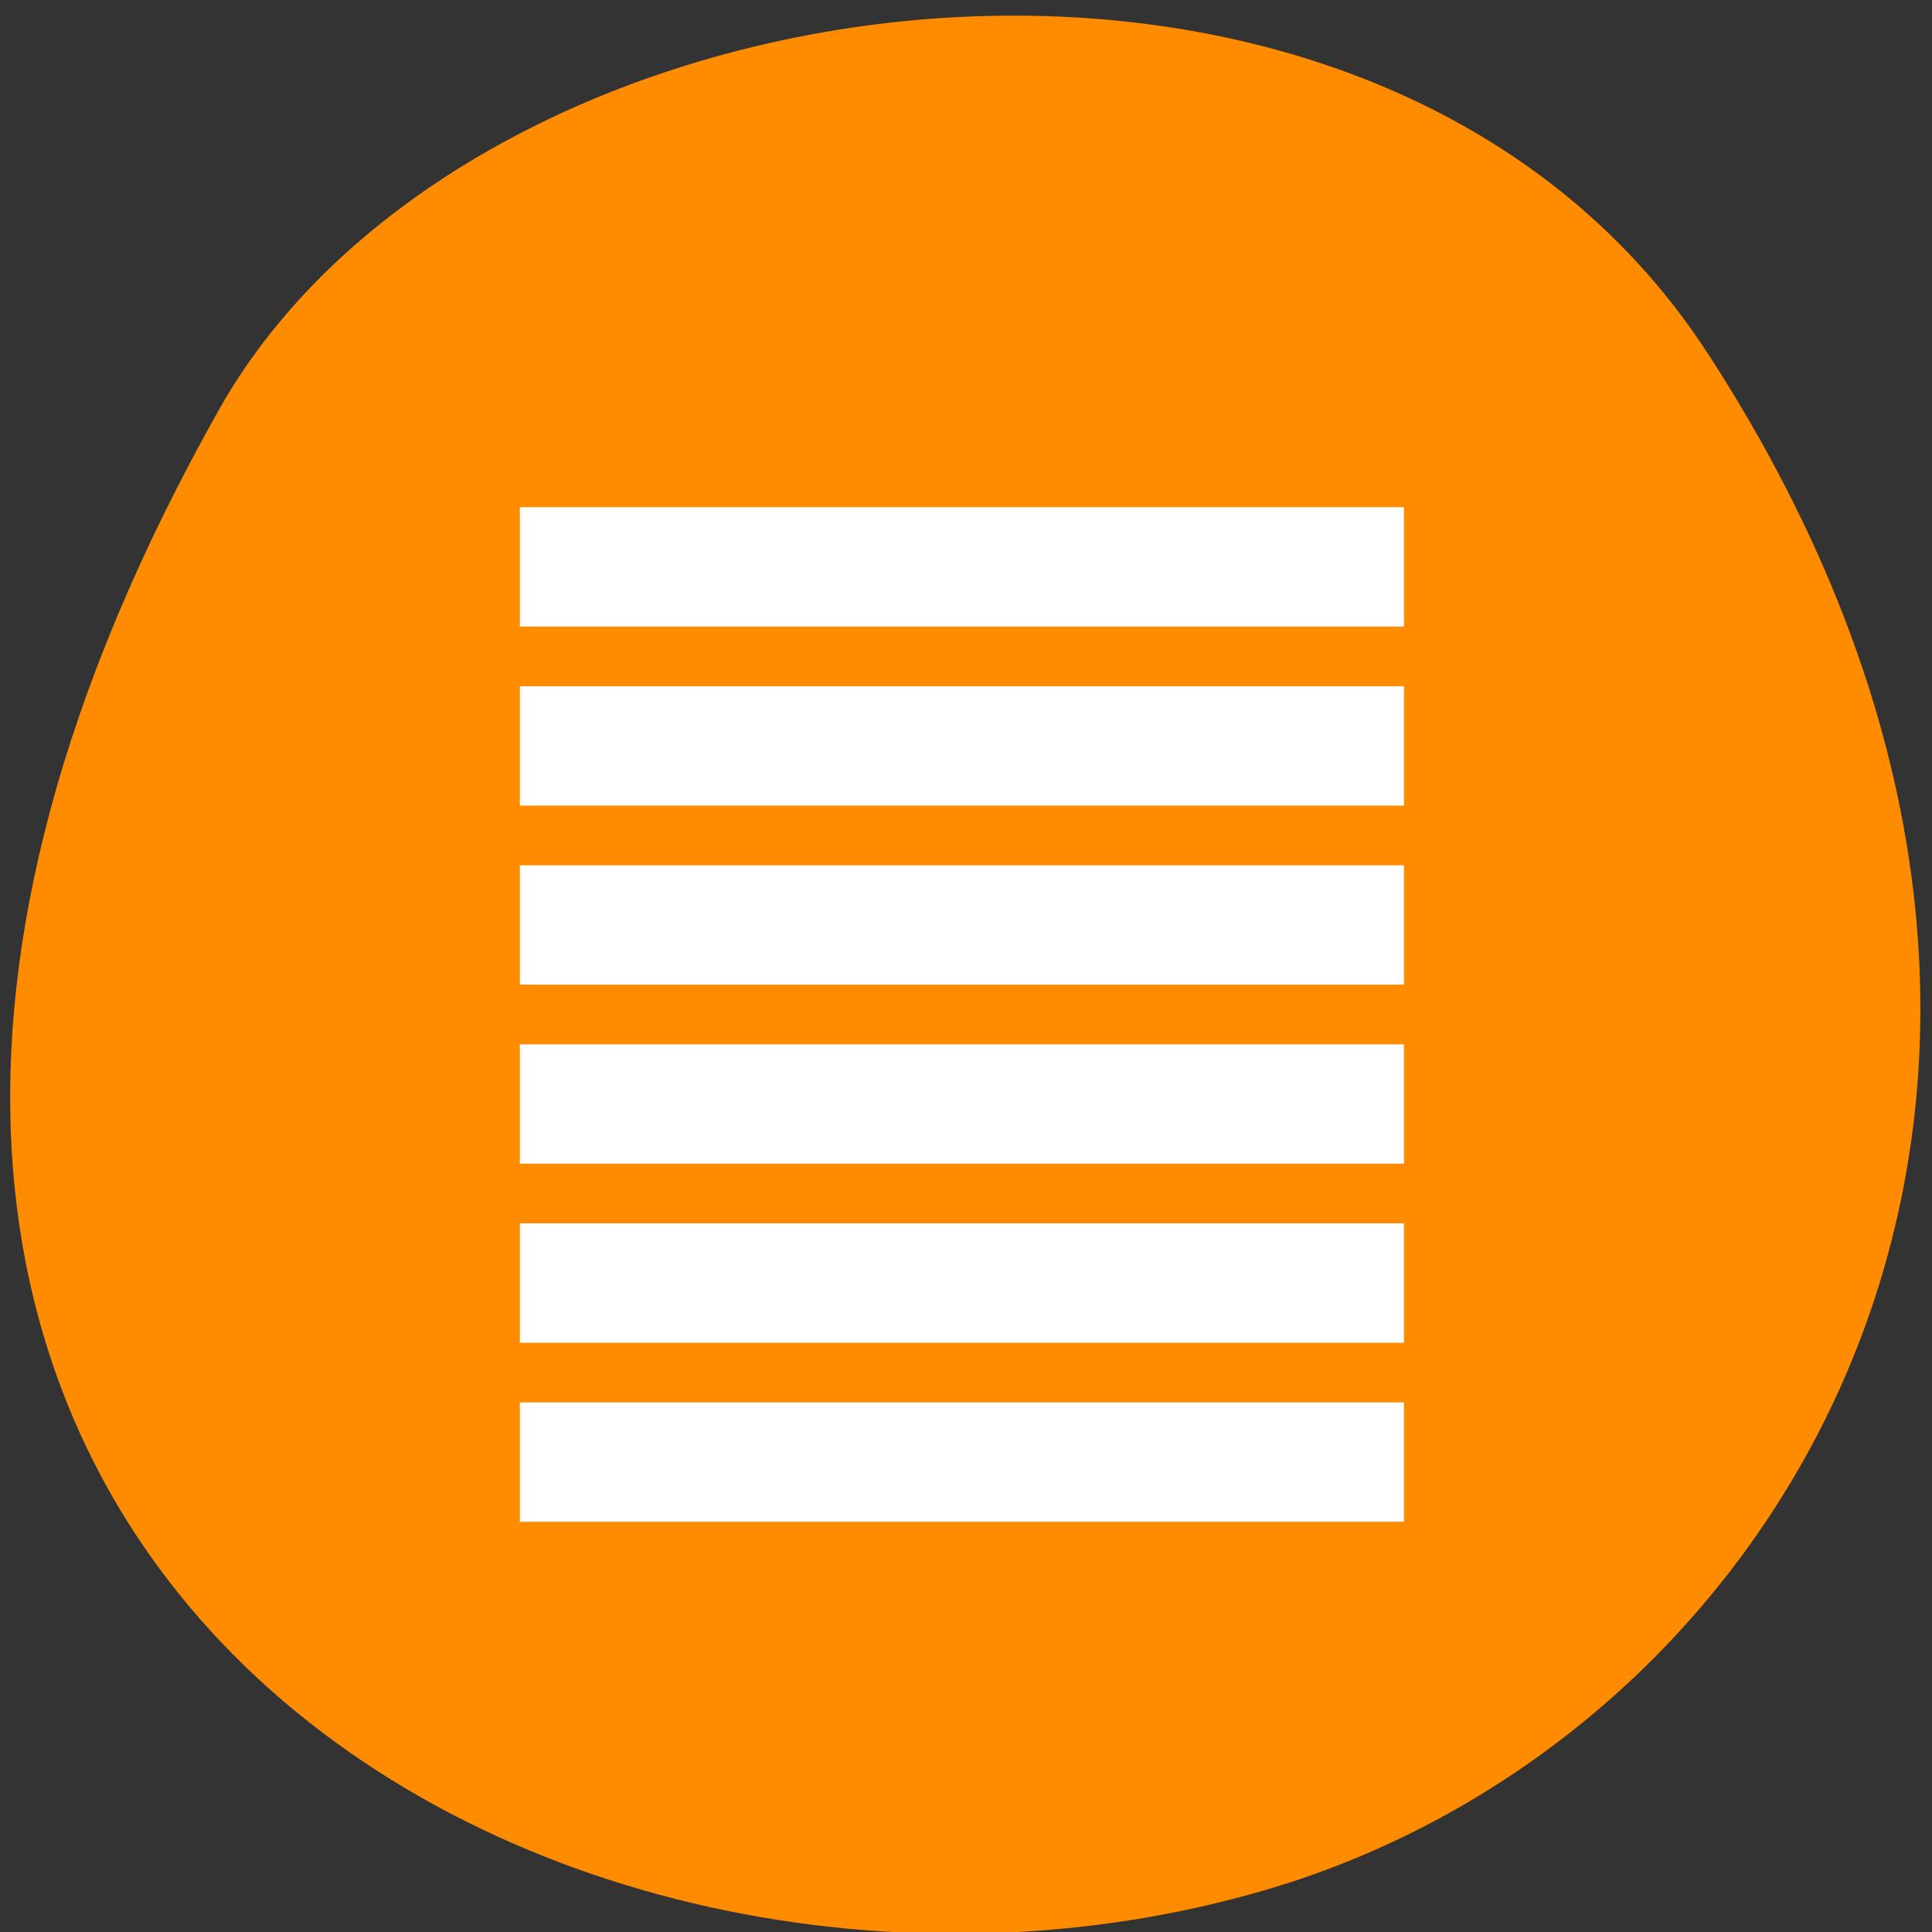 <svg xmlns="http://www.w3.org/2000/svg" viewBox="0 0 256 256"><rect x="0" y="0" width="256" height="256" fill="#333333" stroke="none"/><path d="M 226.22,46.721 C 288.49,142.481 238.25,229.721 167.75,250.411 72.92,278.254 -55.84,205.091 29,54.311 c 33.72,-59.925 152.85,-75.79 197.21,-7.587 z" style="fill:#ff8c00;color:#000"/><g style="fill:#fff;stroke:#fff"><path d="m 3 1033.362 v 1 h 16 v -1 z m 0 3 v 1 h 16 v -1 z m 0 3 v 1 h 16 v -1 z m 0 3 v 1 h 16 v -1 z m 0 3 v 1 h 16 v -1 z m 0 3 v 1 h 16 v -1 z" transform="matrix(6.891 0 0 7.908 51.655 -8100.666)" style="fill:#fff;stroke:#fff"/></g></svg>